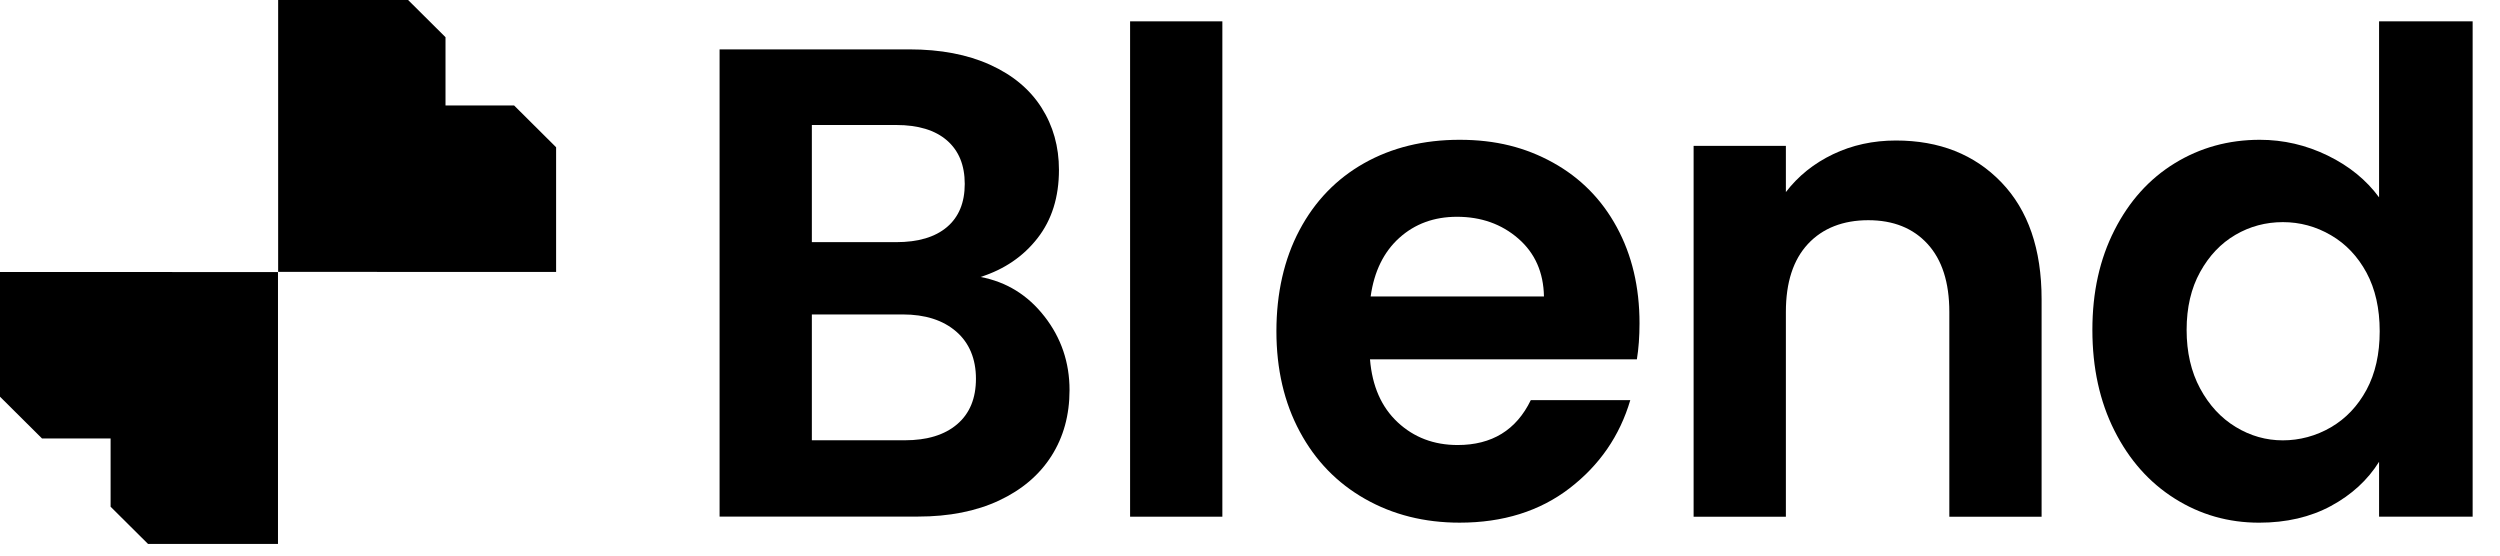<svg width="108" height="24" viewBox="0 0 108 24" fill="none" xmlns="http://www.w3.org/2000/svg">
<g id="Blend logo 1">
<path id="Vector" d="M45.122 13.671C45.843 14.596 46.204 15.656 46.204 16.851C46.204 17.931 45.943 18.881 45.421 19.7C44.899 20.52 44.145 21.16 43.158 21.623C42.171 22.085 41.004 22.316 39.656 22.316H31.086V2.133H39.285C40.633 2.133 41.795 2.355 42.773 2.798C43.75 3.241 44.49 3.858 44.993 4.649C45.496 5.44 45.747 6.335 45.747 7.338C45.747 8.514 45.439 9.497 44.822 10.288C44.206 11.079 43.385 11.638 42.36 11.965C43.48 12.178 44.401 12.745 45.121 13.671H45.122ZM35.072 10.461H38.716C39.665 10.461 40.395 10.244 40.908 9.81C41.42 9.376 41.677 8.754 41.677 7.945C41.677 7.136 41.42 6.51 40.908 6.065C40.395 5.621 39.664 5.4 38.716 5.4H35.072V10.461ZM41.35 18.326C41.891 17.864 42.161 17.209 42.161 16.36C42.161 15.511 41.876 14.812 41.307 14.322C40.737 13.83 39.968 13.584 39.001 13.584H35.072V19.02H39.087C40.055 19.02 40.809 18.789 41.35 18.326Z" fill="black"/>
<path id="Vector_2" d="M52.806 0.922V22.321H48.82V0.922H52.806Z" fill="black"/>
<path id="Vector_3" d="M70.713 15.524H59.184C59.278 16.68 59.677 17.587 60.379 18.242C61.081 18.897 61.945 19.225 62.97 19.225C64.45 19.225 65.504 18.579 66.13 17.287H70.428C69.973 18.829 69.099 20.097 67.809 21.09C66.518 22.083 64.933 22.579 63.055 22.579C61.536 22.579 60.175 22.237 58.97 21.553C57.764 20.869 56.824 19.901 56.151 18.647C55.477 17.394 55.141 15.948 55.141 14.31C55.141 12.671 55.472 11.196 56.137 9.943C56.801 8.691 57.731 7.727 58.928 7.051C60.123 6.377 61.5 6.039 63.056 6.039C64.612 6.039 65.898 6.367 67.084 7.022C68.27 7.678 69.191 8.608 69.845 9.813C70.5 11.018 70.827 12.401 70.827 13.962C70.827 14.54 70.789 15.061 70.713 15.524ZM66.699 12.806C66.68 11.765 66.31 10.931 65.589 10.305C64.867 9.678 63.984 9.365 62.941 9.365C61.954 9.365 61.124 9.669 60.45 10.276C59.777 10.883 59.363 11.726 59.212 12.806H66.7H66.699Z" fill="black"/>
<path id="Vector_4" d="M86.461 7.878C87.618 9.082 88.197 10.765 88.197 12.924V22.322H84.211V13.474C84.211 12.202 83.897 11.223 83.271 10.539C82.645 9.855 81.791 9.513 80.709 9.513C79.627 9.513 78.74 9.855 78.103 10.539C77.467 11.223 77.15 12.202 77.15 13.474V22.323H73.164V6.302H77.15V8.298C77.682 7.604 78.36 7.059 79.185 6.664C80.011 6.268 80.918 6.07 81.904 6.07C83.784 6.07 85.303 6.673 86.461 7.878Z" fill="black"/>
<path id="Vector_5" d="M91.344 9.944C91.98 8.691 92.848 7.727 93.95 7.051C95.05 6.377 96.274 6.039 97.622 6.039C98.648 6.039 99.624 6.266 100.555 6.719C101.485 7.172 102.225 7.775 102.776 8.526V0.922H106.818V22.321H102.776V19.949C102.282 20.74 101.589 21.376 100.697 21.858C99.804 22.34 98.77 22.58 97.594 22.58C96.265 22.58 95.05 22.233 93.95 21.539C92.849 20.846 91.98 19.867 91.344 18.604C90.708 17.342 90.391 15.891 90.391 14.252C90.391 12.614 90.708 11.196 91.344 9.944ZM102.234 11.78C101.854 11.077 101.342 10.537 100.697 10.161C100.052 9.784 99.358 9.596 98.619 9.596C97.879 9.596 97.195 9.78 96.569 10.146C95.943 10.512 95.434 11.047 95.045 11.751C94.655 12.455 94.462 13.289 94.462 14.252C94.462 15.215 94.655 16.059 95.045 16.782C95.434 17.504 95.946 18.059 96.583 18.445C97.218 18.831 97.896 19.023 98.618 19.023C99.338 19.023 100.051 18.835 100.696 18.459C101.34 18.083 101.853 17.544 102.234 16.84C102.613 16.136 102.803 15.292 102.803 14.31C102.803 13.328 102.612 12.483 102.234 11.78Z" fill="black"/>
<path id="Vector_6" d="M22.209 4.556H19.246V1.607L17.63 0H12.016V11.745L24.024 11.748V6.362L22.209 4.556Z" fill="black"/>
<path id="Vector_7" d="M0 17.137L1.815 18.942H4.778V21.891L6.395 23.498H12.009V11.753L0 11.75V17.137Z" fill="black"/>
</g>
</svg>
